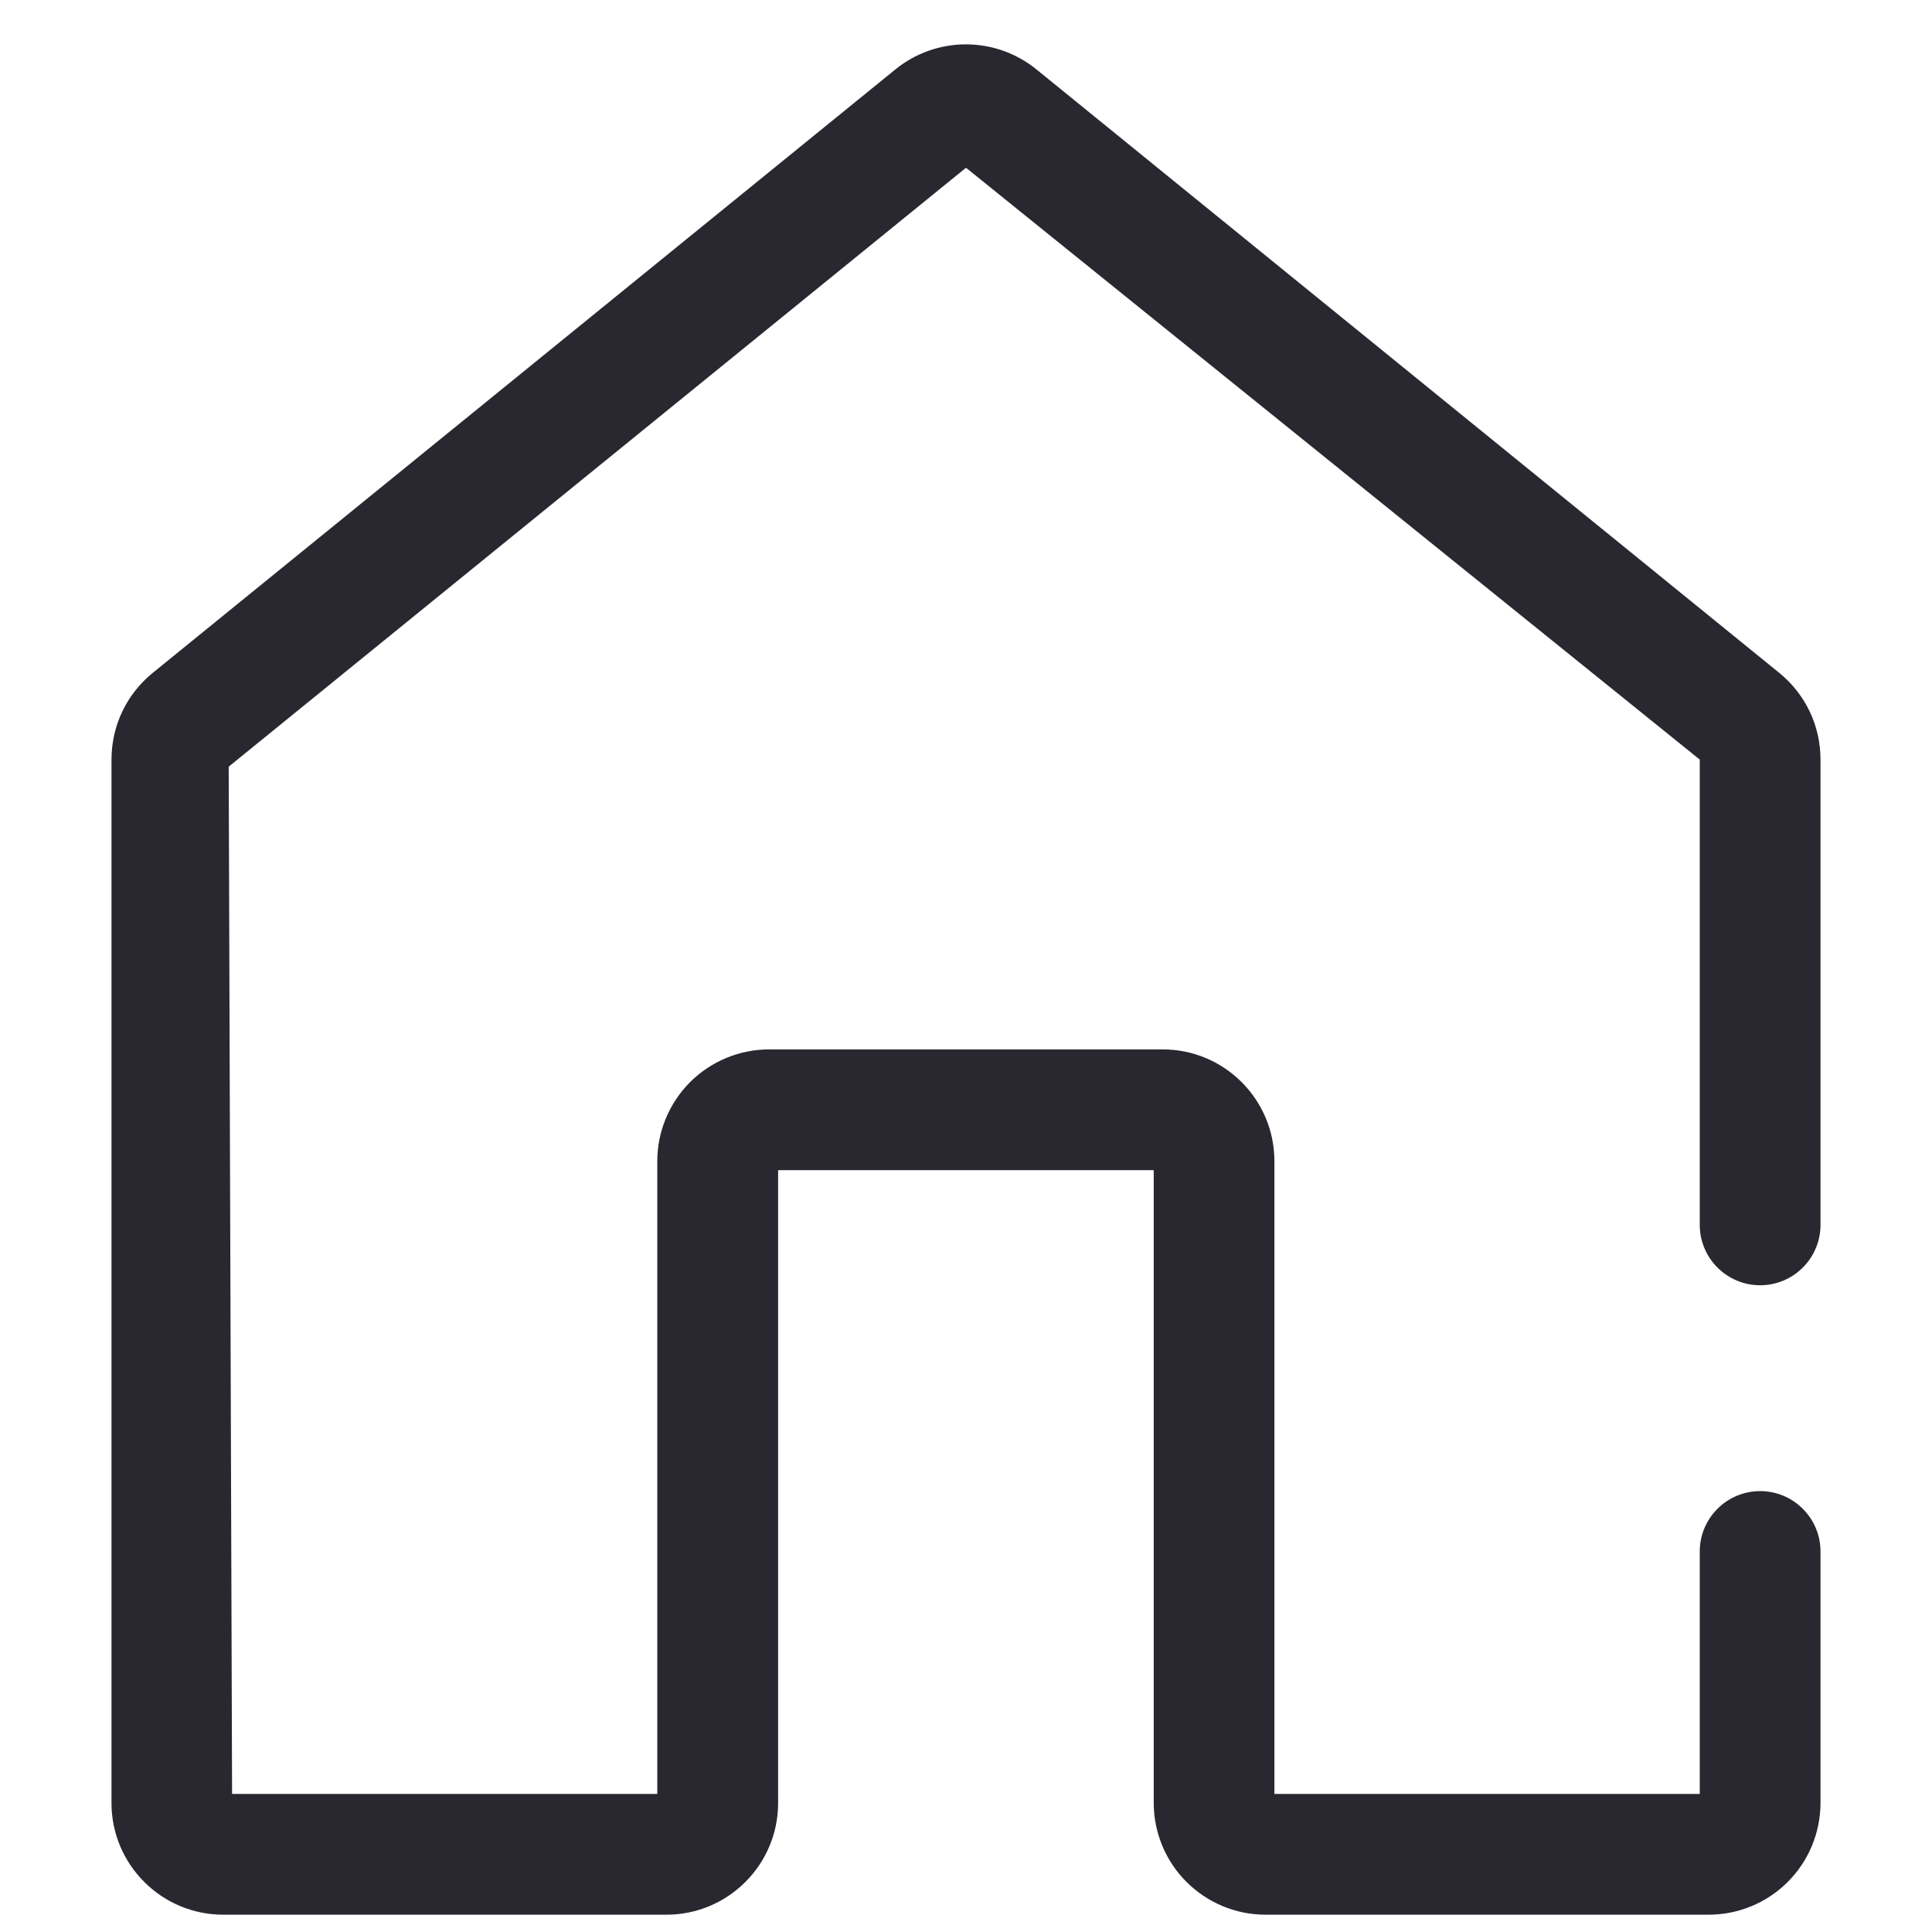 <svg width="24" height="24" viewBox="0 0 24 24" fill="none" xmlns="http://www.w3.org/2000/svg">
<path d="M15.72 23.785C15.352 23.785 15 23.638 14.739 23.378C14.479 23.118 14.333 22.766 14.332 22.398V14.536H9.666V22.398C9.666 23.163 9.044 23.785 8.28 23.785H2.772C2.404 23.785 2.052 23.639 1.792 23.378C1.531 23.118 1.385 22.766 1.385 22.398V9.436C1.385 9.016 1.571 8.624 1.897 8.359L11.123 0.862C11.37 0.661 11.68 0.551 11.999 0.551C12.318 0.551 12.627 0.661 12.875 0.862L22.103 8.359C22.429 8.624 22.615 9.017 22.615 9.436V15.216C22.615 15.415 22.536 15.606 22.395 15.746C22.255 15.887 22.064 15.966 21.865 15.966C21.666 15.966 21.475 15.887 21.335 15.746C21.194 15.606 21.115 15.415 21.115 15.216V9.436L12 2.084L2.841 9.524L2.883 22.285H8.165V14.425C8.165 14.057 8.312 13.704 8.572 13.443C8.833 13.183 9.186 13.036 9.554 13.036H14.444C15.209 13.036 15.831 13.658 15.831 14.424V22.285H21.115V19.273C21.115 19.074 21.194 18.883 21.335 18.743C21.475 18.602 21.666 18.523 21.865 18.523C22.064 18.523 22.255 18.602 22.395 18.743C22.536 18.883 22.615 19.074 22.615 19.273V22.398C22.614 22.766 22.468 23.119 22.207 23.379C21.947 23.639 21.594 23.785 21.226 23.785H15.72Z" fill="#292830"/>
</svg>
